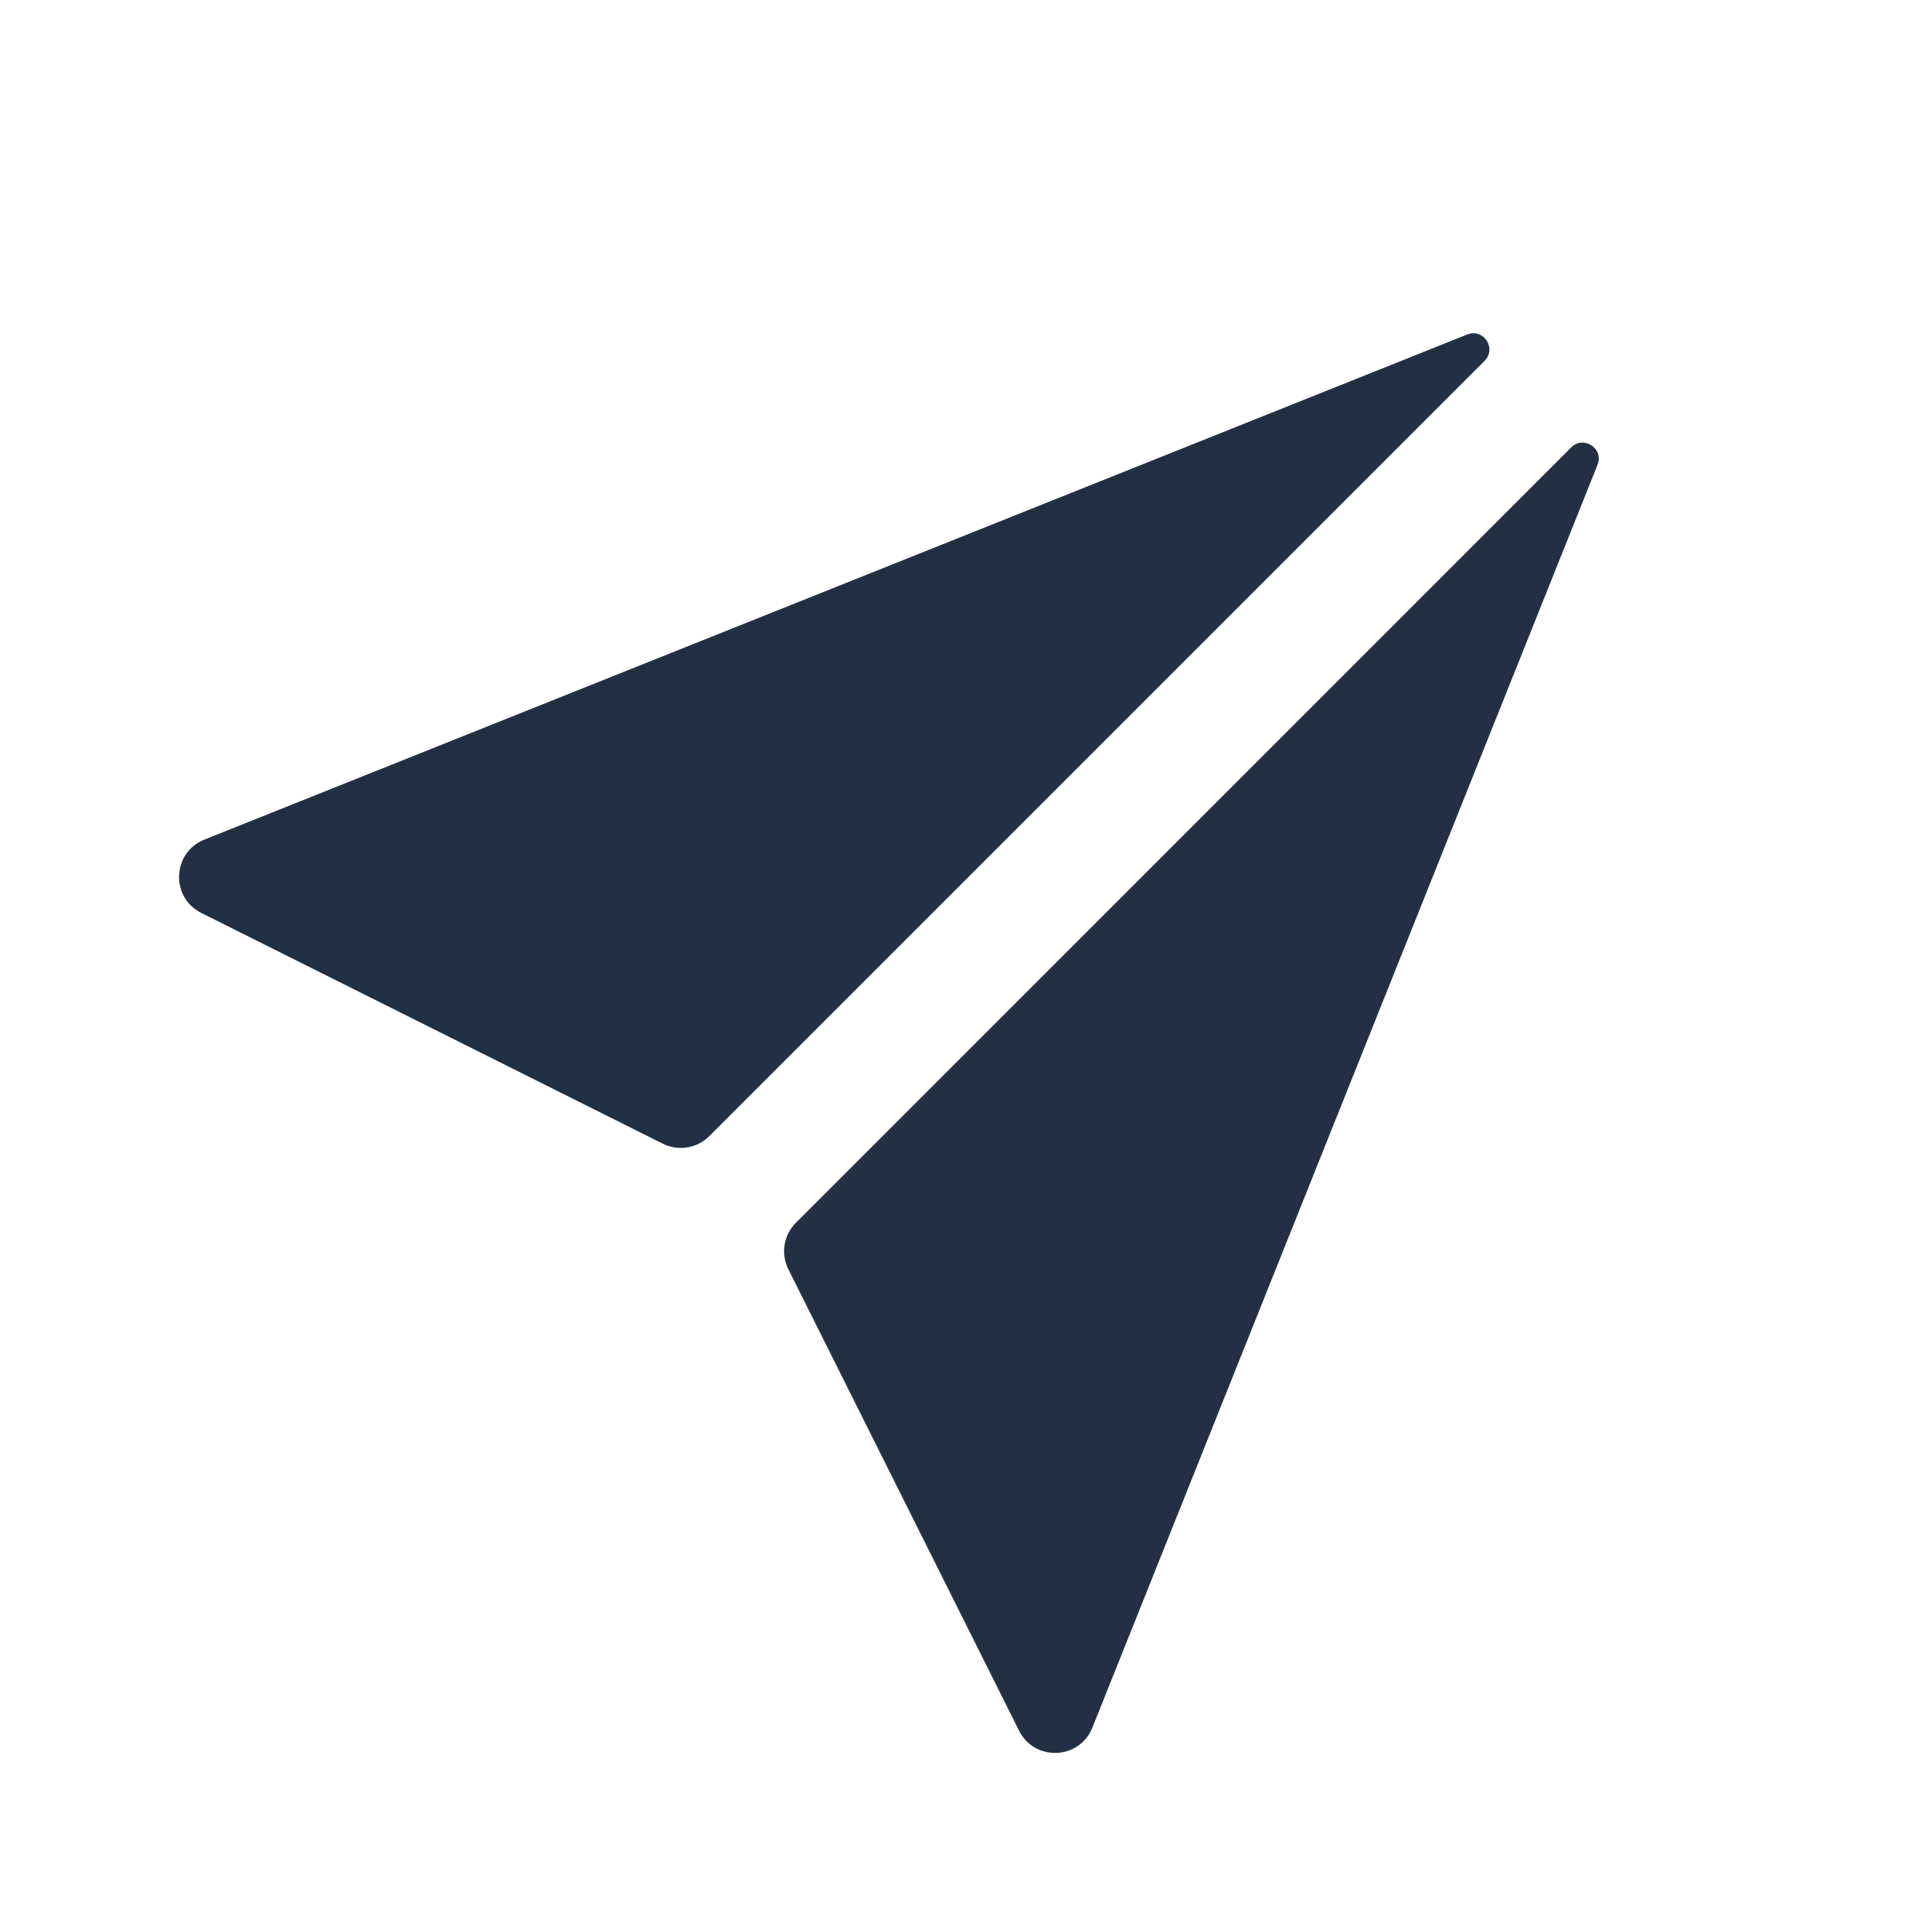<svg width="24" height="24" viewBox="0 0 24 24" fill="none" xmlns="http://www.w3.org/2000/svg">
<path fill-rule="evenodd" clip-rule="evenodd" d="M2.539 10.43L18.226 4.155C18.428 4.074 18.596 4.328 18.442 4.482L8.81 14.114C8.658 14.266 8.426 14.303 8.233 14.207L2.501 11.341C2.115 11.148 2.138 10.59 2.539 10.43ZM13.57 21.461L19.845 5.774C19.926 5.572 19.672 5.404 19.518 5.558L9.887 15.19C9.734 15.342 9.697 15.574 9.793 15.767L12.659 21.499C12.852 21.885 13.41 21.862 13.57 21.461Z" fill="#233043"/>
</svg>
